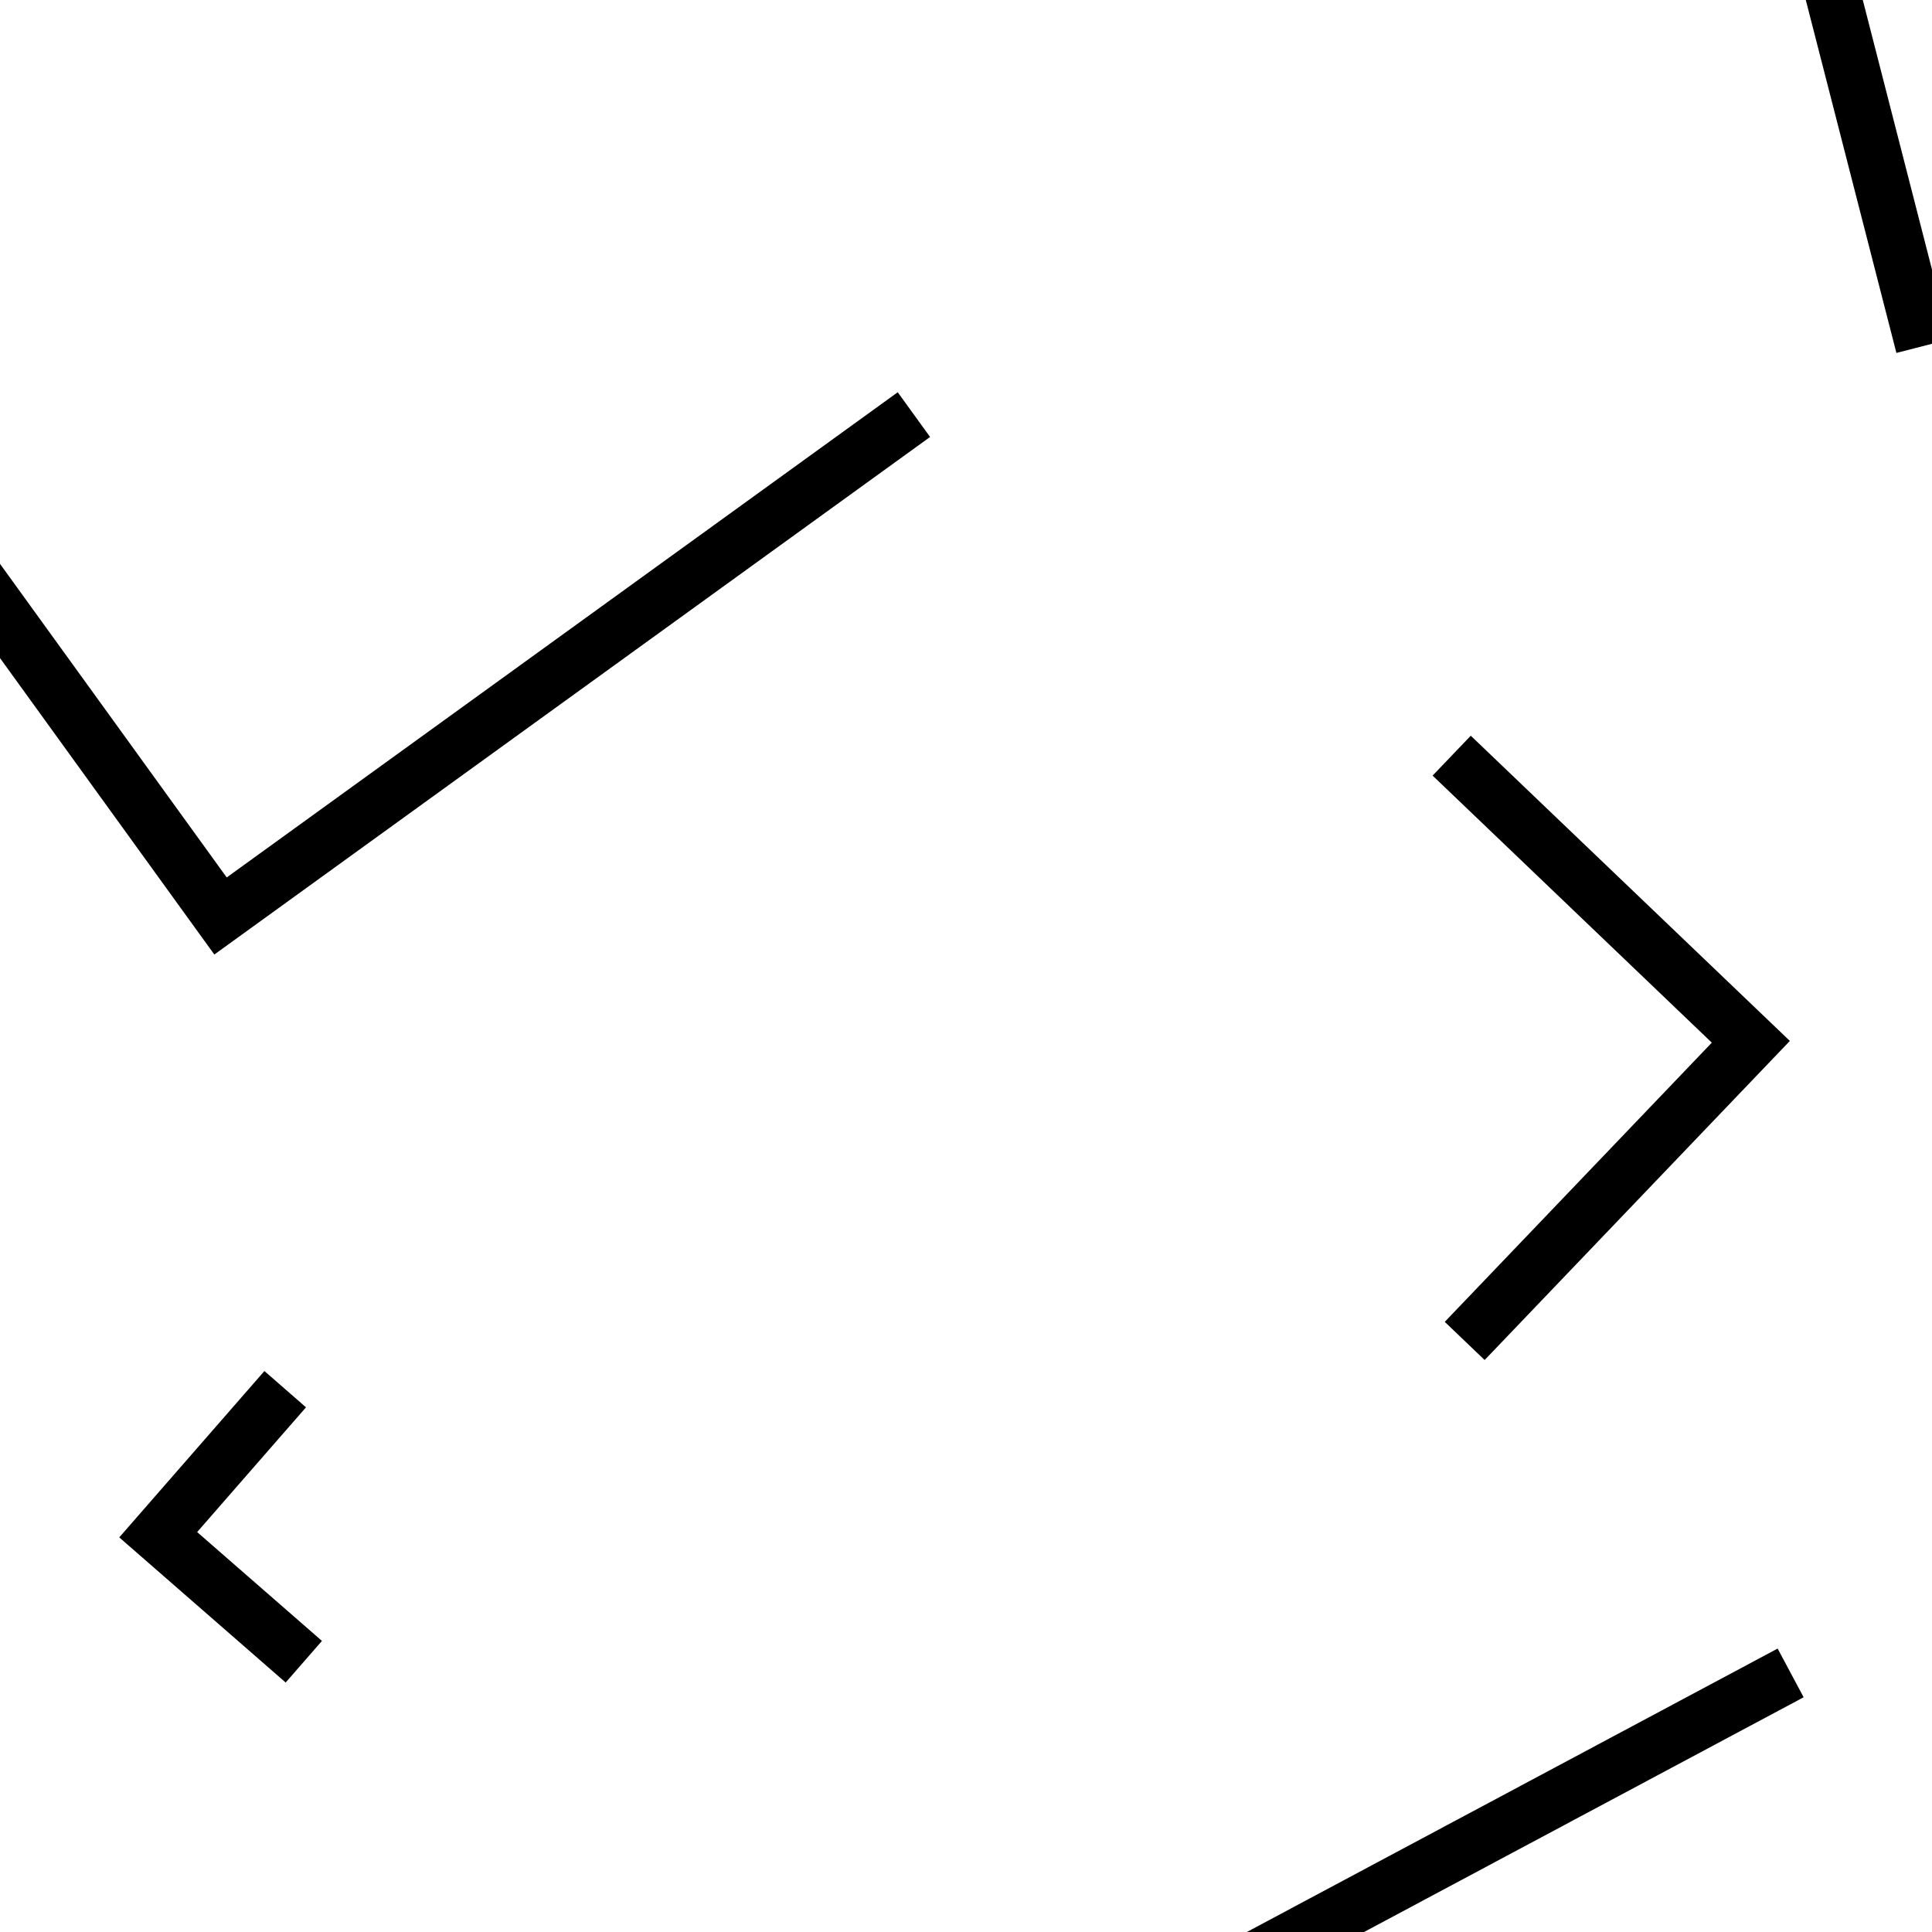 <svg xmlns='http://www.w3.org/2000/svg' width='70' height='70' transform='scale(2)'><rect x='0' y='0' width='100%' height='100%' fill='rgb(255,255,255)'/><path d='M-4.793 4.438l8.788 12.156 12.156-8.79M8.42 62.57l6.408 2.818 2.817-6.408M62.644 27.187l2.746 1.208 1.207-2.746M31.998 30.542l-13.232 7.066 7.067 13.23M50.772 43.744l-4.859-5.038-5.038 4.86M59.713 62.882v3h3M-9.003 38.035l-3.81 14.508 14.508 3.809M54.983 27.574L52.625 16.83 41.88 19.189M26.88 23.931l4.838-5.058-5.058-4.838M4.838 25.543l-1.972 2.26 2.261 1.972M31.98-4.869l2.735 10.654L45.37 3.048M65.207 4.438l8.788 12.156 12.155-8.79M31.98 65.131l2.735 10.654 10.654-2.737M60.998 38.035l-3.811 14.508 14.508 3.809M12.778 46.169l-2.21-2.029-2.028 2.21M37.802 53.484l.556 2.948 2.948-.556'  stroke-linecap='square' stroke-width='1' stroke='hsla(4, 90%, 58%, 0.08)' fill='none'/></svg>
